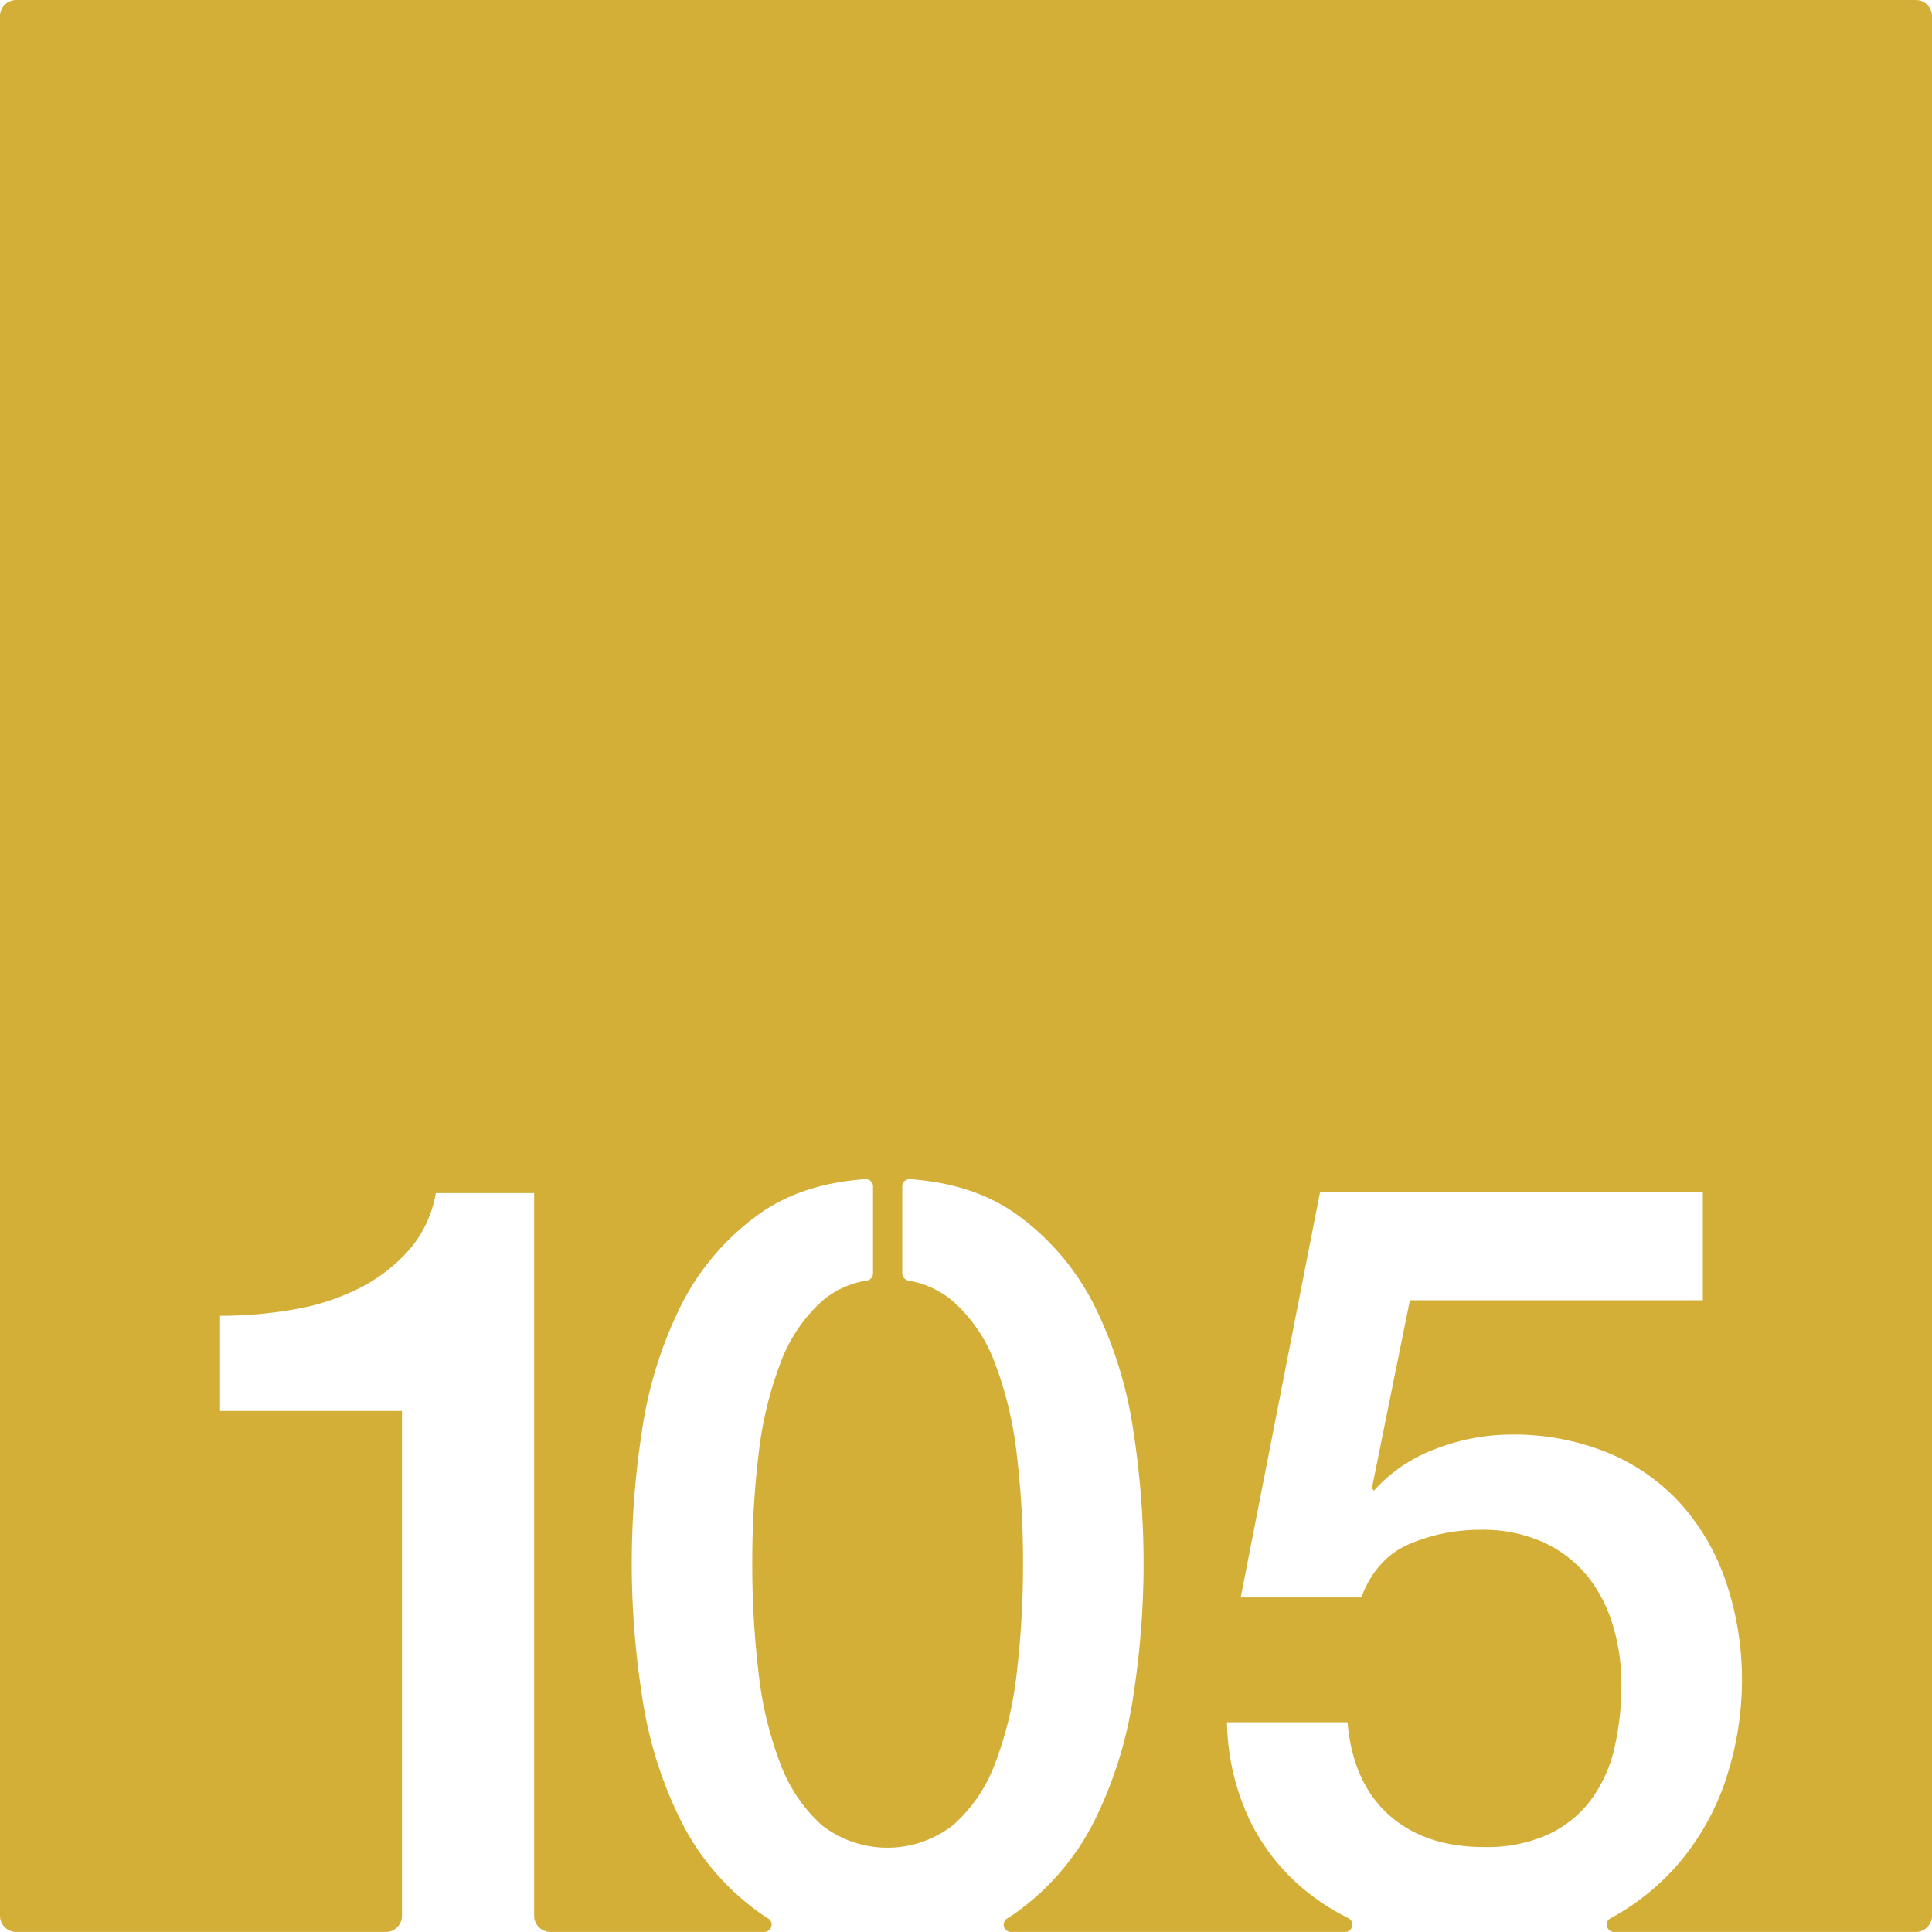 <svg xmlns="http://www.w3.org/2000/svg" width="120.001mm" height="119.997mm" viewBox="0 0 340.16 340.15">
  <g id="Zimmernummer">
      <g id="Z-03-105-M">
        <path fill="#D4AF37" stroke="none" d="M337.325,0H2.834A2.834,2.834,0,0,0,0,2.834V337.315a2.834,2.834,0,0,0,2.834,2.835H67.941a2.835,2.835,0,0,0,2.835-2.835v-88.89H38.746v-16.76a74.323,74.323,0,0,0,13.03-1.12,40.581,40.581,0,0,0,11.46-3.72,29.29,29.29,0,0,0,8.75-6.71,20.519,20.519,0,0,0,4.75-10.05h17.31v127.25a2.834,2.834,0,0,0,2.834,2.835H134.6a1.284,1.284,0,0,0,.651-2.374c-.61-.37-1.2-.76-1.771-1.181a44.122,44.122,0,0,1-13.78-16.39,72.826,72.826,0,0,1-6.7-21.88,151.492,151.492,0,0,1,0-46.18,73,73,0,0,1,6.7-21.88,44.091,44.091,0,0,1,13.78-16.38q7.56-5.49,18.86-6.27a1.282,1.282,0,0,1,1.37,1.29v15.27a1.281,1.281,0,0,1-1.05,1.28,15.8,15.8,0,0,0-8.01,3.7,27.554,27.554,0,0,0-7.26,10.89,66.028,66.028,0,0,0-3.82,15.92,158.188,158.188,0,0,0-1.12,19.27,160.48,160.48,0,0,0,1.12,19.37,64.663,64.663,0,0,0,3.82,15.92,27.636,27.636,0,0,0,7.26,10.8,18.791,18.791,0,0,0,23.18,0,27.076,27.076,0,0,0,7.36-10.8,64.663,64.663,0,0,0,3.82-15.92,160.545,160.545,0,0,0,1.11-19.37,158.257,158.257,0,0,0-1.11-19.27,66.028,66.028,0,0,0-3.82-15.92,27,27,0,0,0-7.36-10.89,16.153,16.153,0,0,0-7.874-3.68,1.345,1.345,0,0,1-1.1-1.27v-15.3a1.287,1.287,0,0,1,1.37-1.29q11.3.8,18.87,6.27a44.184,44.184,0,0,1,13.78,16.38,73.29,73.29,0,0,1,6.7,21.88,151.492,151.492,0,0,1,0,46.18,73.112,73.112,0,0,1-6.7,21.88A44.216,44.216,0,0,1,179.1,336.6c-.569.419-1.168.808-1.766,1.177a1.284,1.284,0,0,0,.645,2.378h58.836a1.286,1.286,0,0,0,.562-2.443,39.62,39.62,0,0,1-7.573-4.877,36.729,36.729,0,0,1-9.779-12.38,42.128,42.128,0,0,1-4-17.22h21.23q.93,10.605,7.259,16.29t16.761,5.68a25.974,25.974,0,0,0,11.36-2.24,19.821,19.821,0,0,0,7.54-6.14,24.657,24.657,0,0,0,4.089-9.12,49.19,49.19,0,0,0,1.21-11.18,35.3,35.3,0,0,0-1.489-10.33,25.525,25.525,0,0,0-4.46-8.66,21.48,21.48,0,0,0-7.73-5.96,25.786,25.786,0,0,0-11.08-2.23,31.668,31.668,0,0,0-12.571,2.51q-5.863,2.52-8.469,9.4h-21.23l13.96-71.31h67.41v18.99h-51.58l-6.7,33.14.371.38a27.2,27.2,0,0,1,10.89-7.36,36.892,36.892,0,0,1,13.13-2.51,43.764,43.764,0,0,1,17.319,3.26,35.633,35.633,0,0,1,12.85,9.12A39.842,39.842,0,0,1,304,278.83a53.908,53.908,0,0,1,2.7,17.32,55.6,55.6,0,0,1-2.509,16.11,44.351,44.351,0,0,1-8.011,15.08,42.039,42.039,0,0,1-12.369,10.27c-.04.02-.1.06-.19.1a1.285,1.285,0,0,0,.559,2.44h53.145a2.835,2.835,0,0,0,2.835-2.835V2.835A2.835,2.835,0,0,0,337.325,0Z"/>
      </g>
    </g>
</svg>
